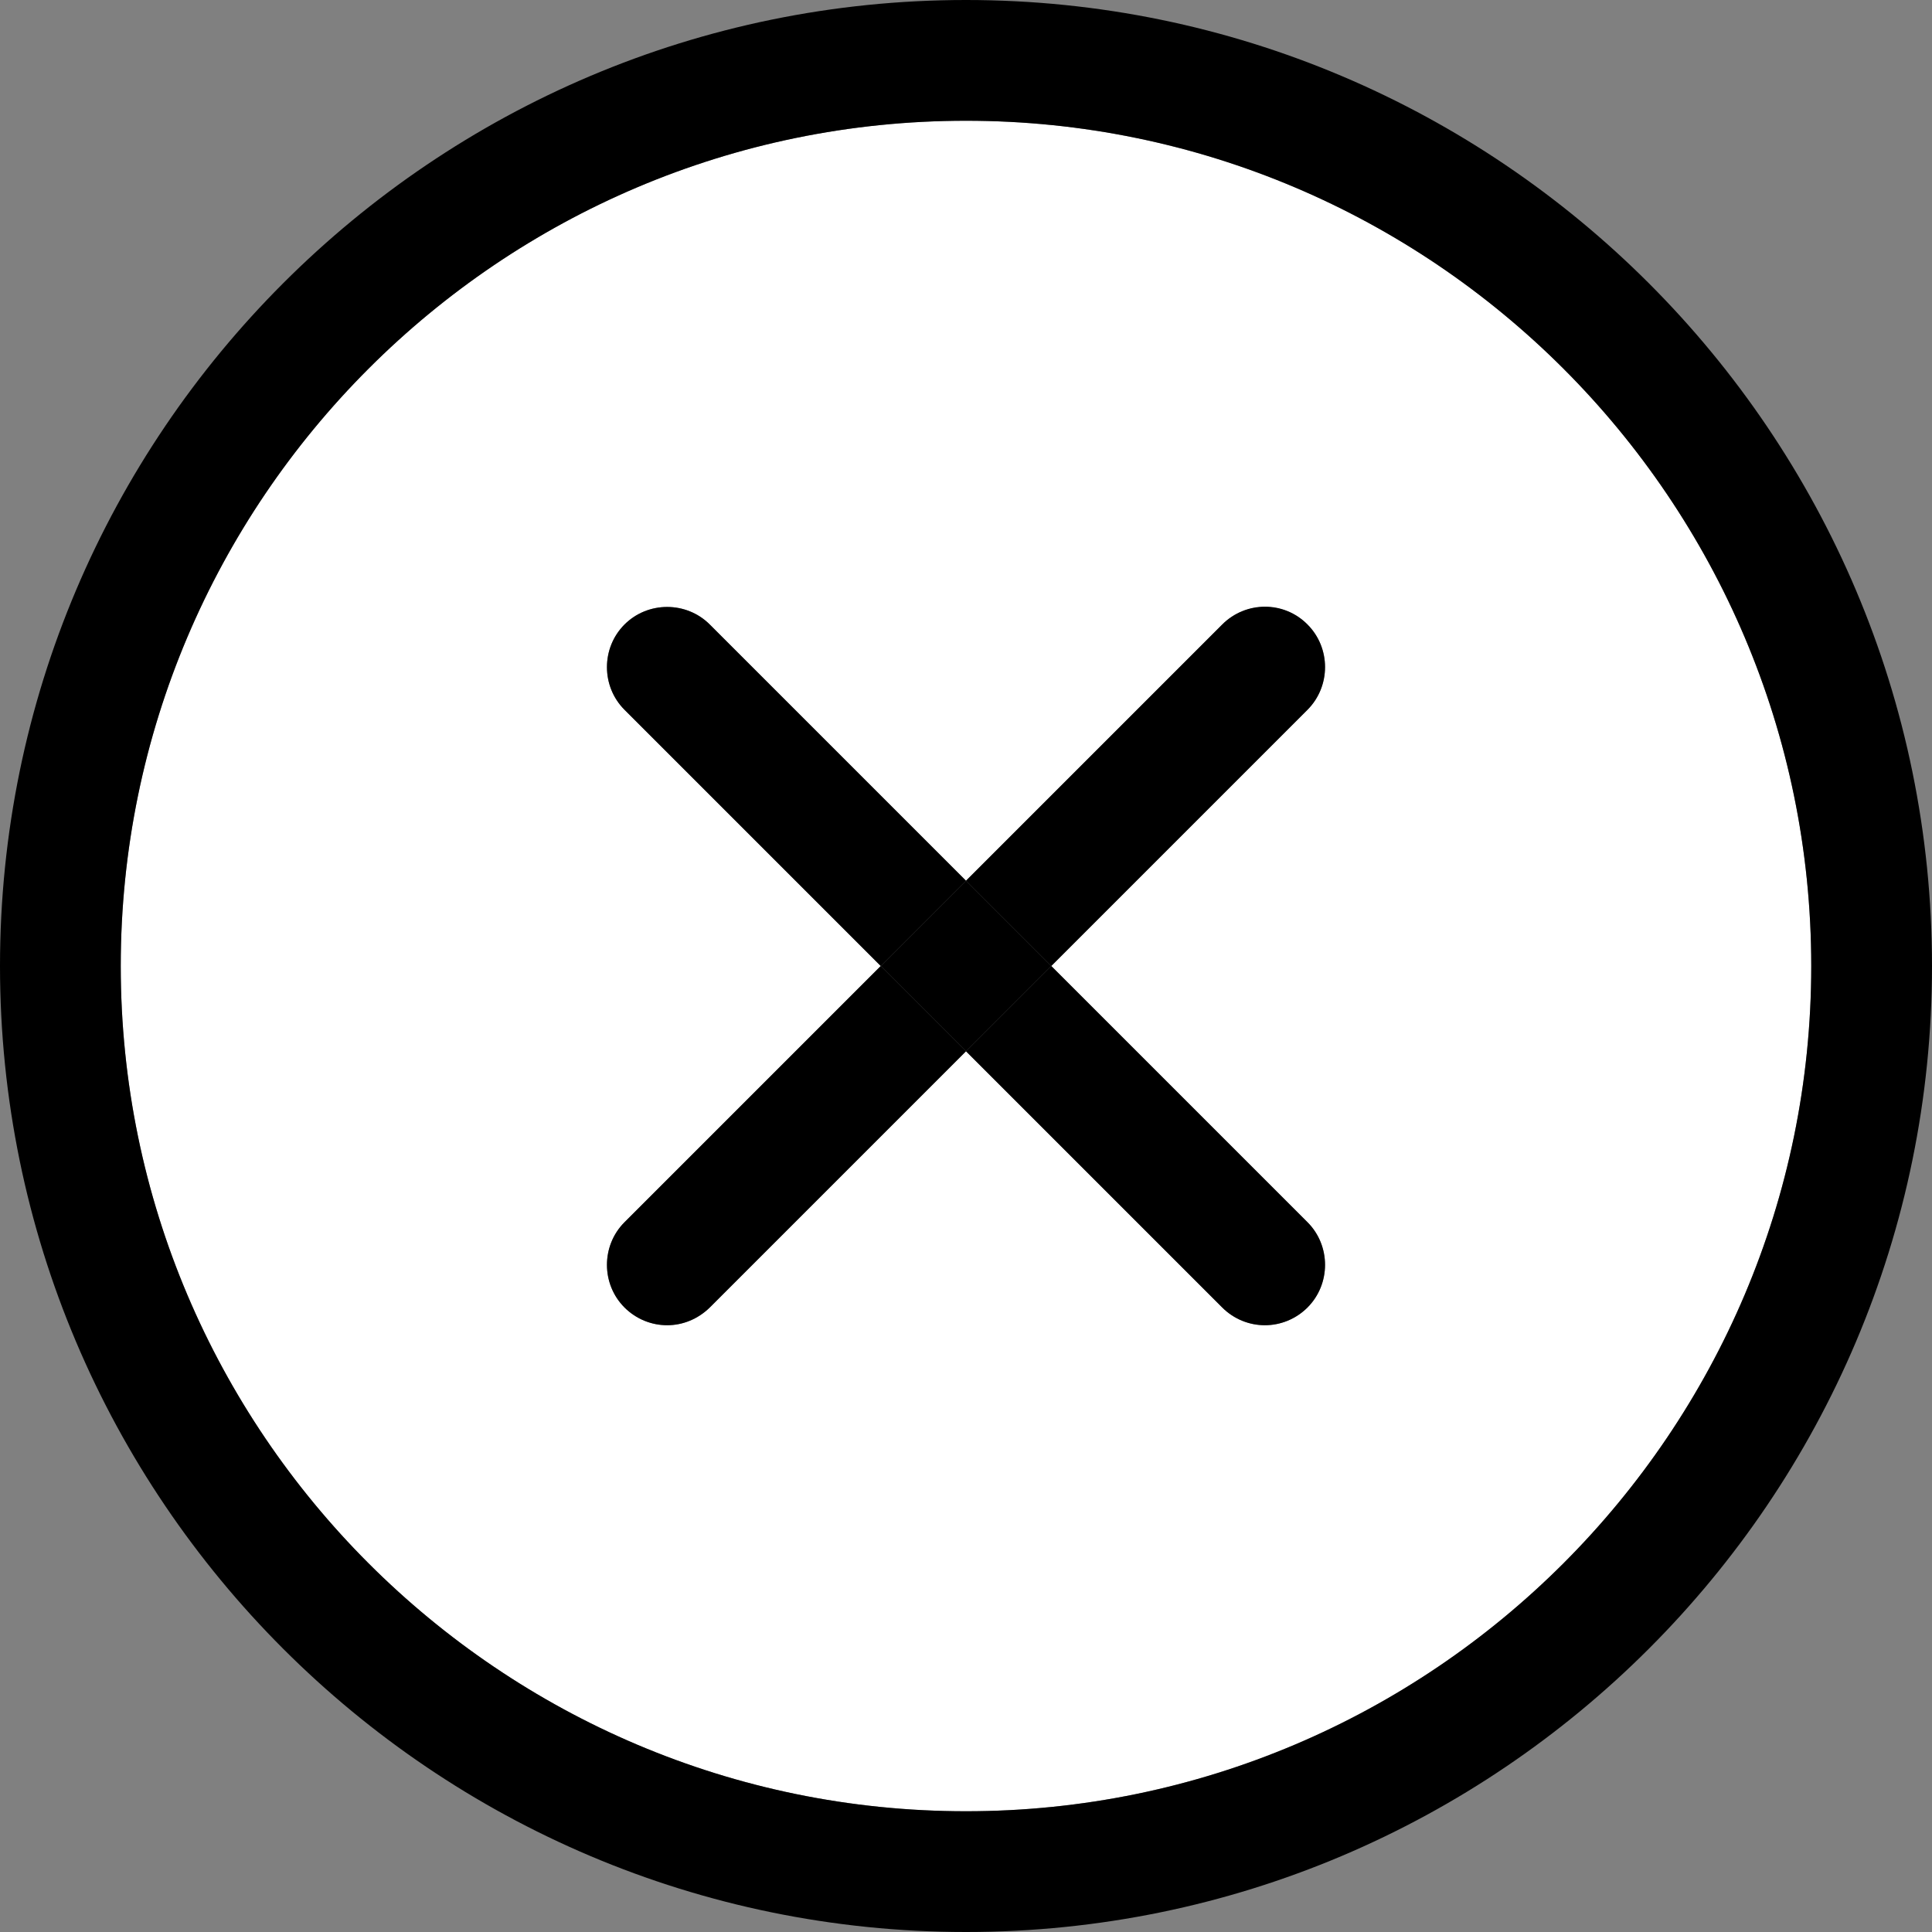 <?xml version="1.0" encoding="utf-8"?>
<!-- Generator: Adobe Illustrator 25.2.0, SVG Export Plug-In . SVG Version: 6.00 Build 0)  -->
<svg version="1.1" id="Layer_1" xmlns="http://www.w3.org/2000/svg" xmlns:xlink="http://www.w3.org/1999/xlink" x="0px" y="0px"
	 viewBox="0 0 512 512" style="enable-background:new 0 0 512 512;" xml:space="preserve">
<rect x="0" y="0" width="512" height="512" fill="#808080" stroke="none"/>
<style type="text/css">
	.st0{fill:#FFFFFF;}
</style>
<g id="XMLID_1_">
	<g>
		<path class="st0" d="M256,32c123.5,0,224,100.5,224,224S379.5,480,256,480S32,379.5,32,256S132.5,32,256,32z M346.5,188.1
			c6.2-6.3,6.2-16.4,0-22.6s-16.4-6.2-22.6,0L256,233.4l-67.9-67.9c-6.2-6.2-16.4-6.2-22.6,0s-6.2,16.4,0,22.6l67.9,67.9l-67.9,67.9
			c-6.2,6.2-6.2,16.4,0,22.6c3.1,3.1,7.2,4.7,11.3,4.7c4.1,0,8.2-1.6,11.3-4.7l67.9-67.9l67.9,67.9c3.1,3.1,7.2,4.7,11.3,4.7
			s8.2-1.6,11.3-4.7c6.2-6.2,6.2-16.4,0-22.6L278.6,256L346.5,188.1z"/>
		<path d="M256,0c141.2,0,256,114.8,256,256S397.2,512,256,512S0,397.2,0,256S114.8,0,256,0z M480,256c0-123.5-100.5-224-224-224
			S32,132.5,32,256s100.5,224,224,224S480,379.5,480,256z"/>
		<path d="M346.5,165.5c6.2,6.2,6.2,16.4,0,22.6L278.6,256L256,233.4l67.9-67.9C330.2,159.2,340.3,159.2,346.5,165.5z"/>
		<path d="M346.5,323.9c6.2,6.2,6.2,16.4,0,22.6c-3.1,3.1-7.2,4.7-11.3,4.7s-8.2-1.6-11.3-4.7L256,278.6l22.6-22.6L346.5,323.9z"/>
		<polygon points="278.6,256 256,278.6 233.4,256 256,233.4 		"/>
		<path d="M256,278.6l-67.9,67.9c-3.2,3.1-7.2,4.7-11.3,4.7c-4.1,0-8.2-1.6-11.3-4.7c-6.2-6.2-6.2-16.4,0-22.6l67.9-67.9L256,278.6z
			"/>
		<path d="M256,233.4L233.4,256l-67.9-67.9c-6.2-6.2-6.2-16.4,0-22.6s16.4-6.2,22.6,0L256,233.4z"/>
	</g>
	<g>
	</g>
</g>
</svg>
